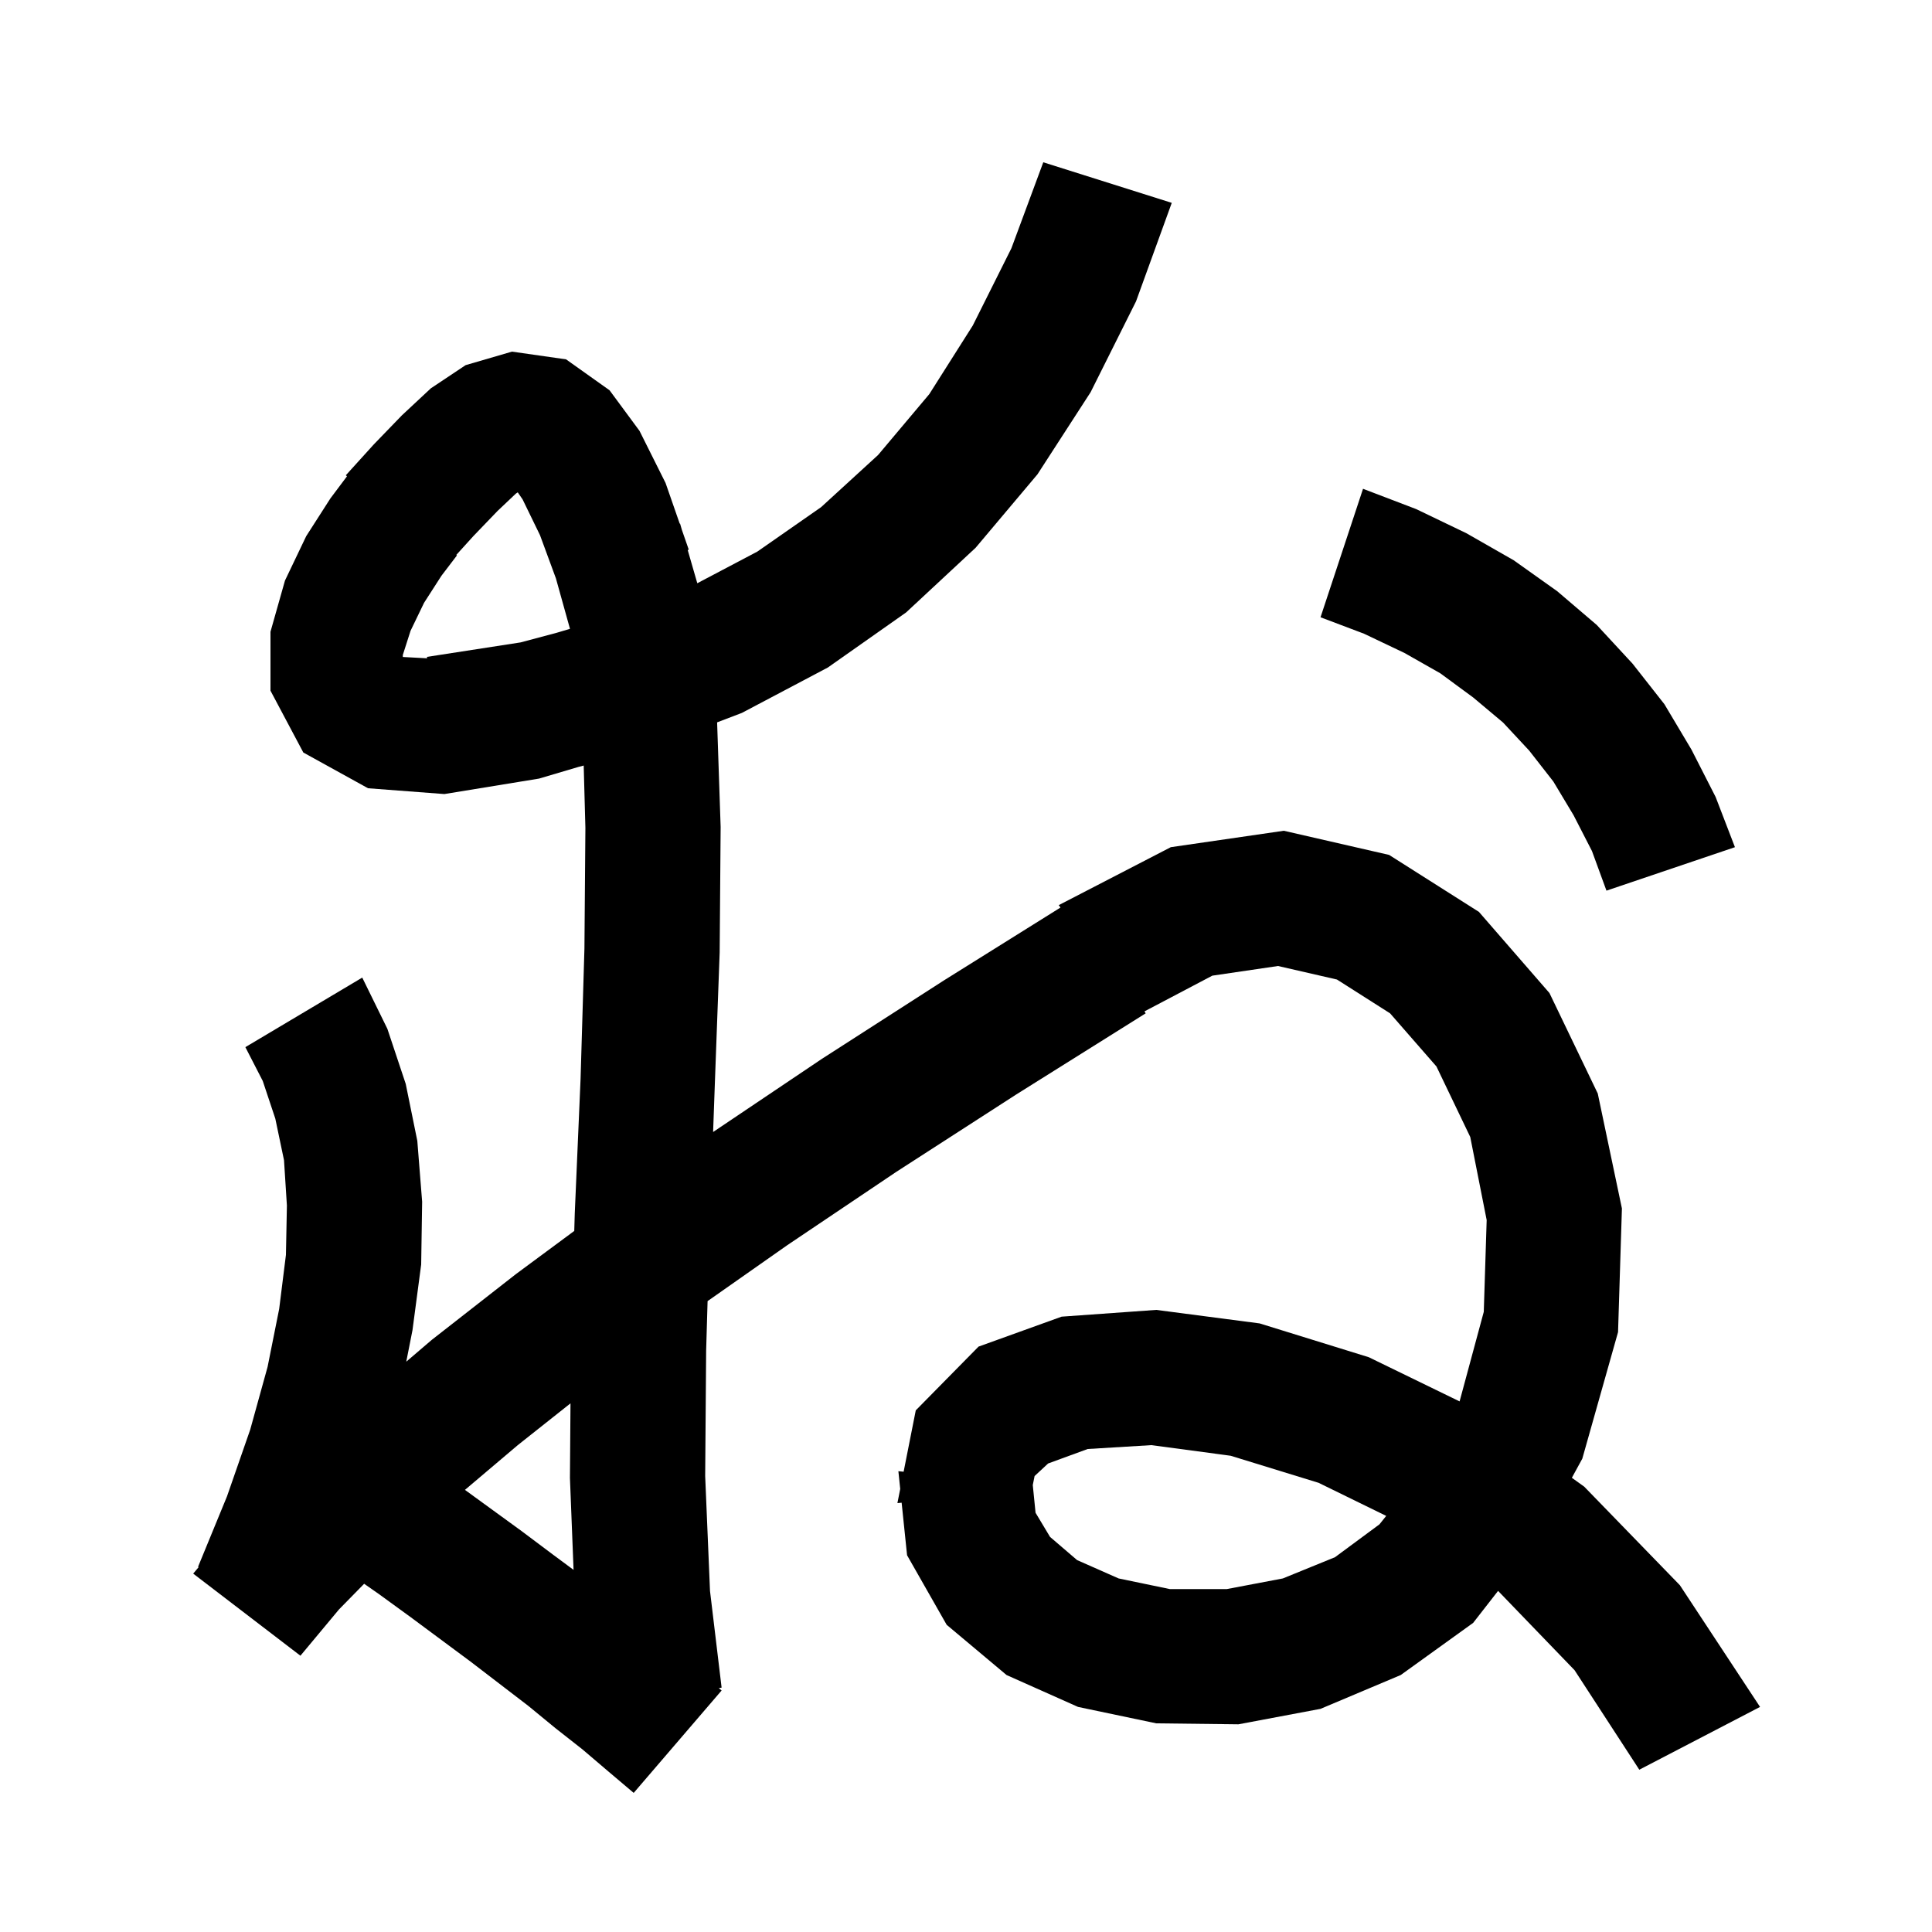 <svg xmlns="http://www.w3.org/2000/svg" xmlns:xlink="http://www.w3.org/1999/xlink" version="1.1" baseProfile="full" viewBox="0 0 200 200" width="200" height="200">
<g fill="black">
<path d="M 121.3 21.0 L 117.6 31.2 L 112.9 40.6 L 107.4 49.1 L 101.0 56.7 L 93.8 63.4 L 85.7 69.1 L 76.8 73.8 L 74.236 74.778 L 74.6 85.6 L 74.5 98.6 L 74.0 112.2 L 73.821 117.184 L 85.1 109.6 L 97.7 101.5 L 109.782 93.948 L 109.6 93.7 L 121.2 87.7 L 132.9 86.0 L 143.8 88.5 L 153.1 94.4 L 160.4 102.8 L 165.4 113.2 L 167.9 125.1 L 167.5 137.9 L 163.8 151.0 L 162.719 152.98 L 164.0 153.9 L 173.9 164.1 L 182.2 176.7 L 169.7 183.2 L 163.0 172.9 L 155.081 164.688 L 152.5 168.0 L 145.0 173.4 L 136.7 176.9 L 128.2 178.5 L 119.7 178.4 L 111.6 176.7 L 104.2 173.4 L 98.0 168.2 L 93.9 161.0 L 93.337 155.559 L 92.9 155.6 L 93.19 154.135 L 93.0 152.3 L 93.543 152.351 L 94.8 146.0 L 101.3 139.4 L 109.9 136.3 L 119.7 135.6 L 130.4 137.0 L 141.7 140.5 L 151.096 145.073 L 153.6 135.8 L 153.9 126.3 L 152.2 117.7 L 148.7 110.4 L 143.9 104.9 L 138.4 101.4 L 132.3 100.0 L 125.5 101.0 L 118.476 104.697 L 118.6 104.9 L 105.2 113.3 L 92.8 121.3 L 81.5 128.9 L 73.249 134.691 L 73.1 139.8 L 73.0 152.8 L 73.5 164.7 L 74.7 174.7 L 74.41 174.753 L 74.7 175.0 L 65.6 185.6 L 63.0 183.4 L 60.3 181.1 L 57.5 178.9 L 54.7 176.6 L 48.7 172.0 L 42.5 167.4 L 39.2 165.0 L 37.697 163.952 L 35.1 166.6 L 31.1 171.4 L 20.0 162.9 L 20.566 162.228 L 20.5 162.2 L 23.5 154.9 L 25.9 148.0 L 27.7 141.5 L 28.9 135.5 L 29.6 129.9 L 29.7 124.8 L 29.4 120.1 L 28.5 115.8 L 27.2 111.9 L 25.4 108.4 L 37.5 101.2 L 40.1 106.5 L 42.0 112.2 L 43.2 118.1 L 43.7 124.4 L 43.6 130.9 L 42.7 137.7 L 42.057 140.96 L 44.7 138.7 L 53.4 131.9 L 59.447 127.427 L 59.5 125.6 L 60.1 111.7 L 60.5 98.2 L 60.6 85.7 L 60.424 79.25 L 59.871 79.395 L 55.8 80.6 L 46.0 82.2 L 38.1 81.6 L 31.4 77.9 L 28.0 71.5 L 28.0 65.4 L 29.5 60.1 L 31.7 55.5 L 34.2 51.6 L 35.918 49.309 L 35.8 49.2 L 38.7 46.0 L 41.6 43.0 L 44.6 40.2 L 48.2 37.8 L 53.0 36.4 L 58.6 37.2 L 63.1 40.4 L 66.2 44.6 L 68.9 50.0 L 70.366 54.215 L 70.4 54.2 L 70.592 54.864 L 71.3 56.9 L 71.19 56.935 L 72.184 60.376 L 78.4 57.1 L 85.0 52.5 L 90.9 47.1 L 96.2 40.8 L 100.7 33.7 L 104.7 25.7 L 108.0 16.8 Z M 112.6 150.0 L 108.5 151.5 L 107.1 152.8 L 106.913 153.733 L 107.2 156.6 L 108.7 159.1 L 111.5 161.5 L 115.8 163.4 L 121.1 164.5 L 127.0 164.5 L 132.8 163.4 L 138.2 161.2 L 142.8 157.8 L 143.5 156.925 L 136.5 153.5 L 127.4 150.7 L 119.2 149.6 Z M 53.6 149.6 L 48.132 154.232 L 54.0 158.5 L 57.2 160.9 L 59.375 162.513 L 59.0 153.0 L 59.057 145.274 Z M 146.6 52.7 L 151.8 55.2 L 156.7 58.0 L 161.2 61.2 L 165.3 64.7 L 169.0 68.7 L 172.3 72.9 L 175.1 77.6 L 177.6 82.5 L 179.6 87.7 L 166.3 92.2 L 164.8 88.1 L 162.9 84.4 L 160.8 80.9 L 158.3 77.7 L 155.6 74.8 L 152.5 72.2 L 149.1 69.7 L 145.4 67.6 L 141.2 65.6 L 136.7 63.9 L 141.1 50.6 Z M 53.4 51.1 L 51.5 52.9 L 49.0 55.5 L 47.236 57.446 L 47.3 57.5 L 45.7 59.6 L 43.9 62.4 L 42.5 65.3 L 41.7 67.8 L 41.7 68.011 L 44.216 68.147 L 44.2 68.0 L 53.9 66.5 L 57.606 65.512 L 59.004 65.096 L 57.549 59.876 L 55.9 55.4 L 54.1 51.7 L 53.597 50.969 Z " />
</g>
</svg>
